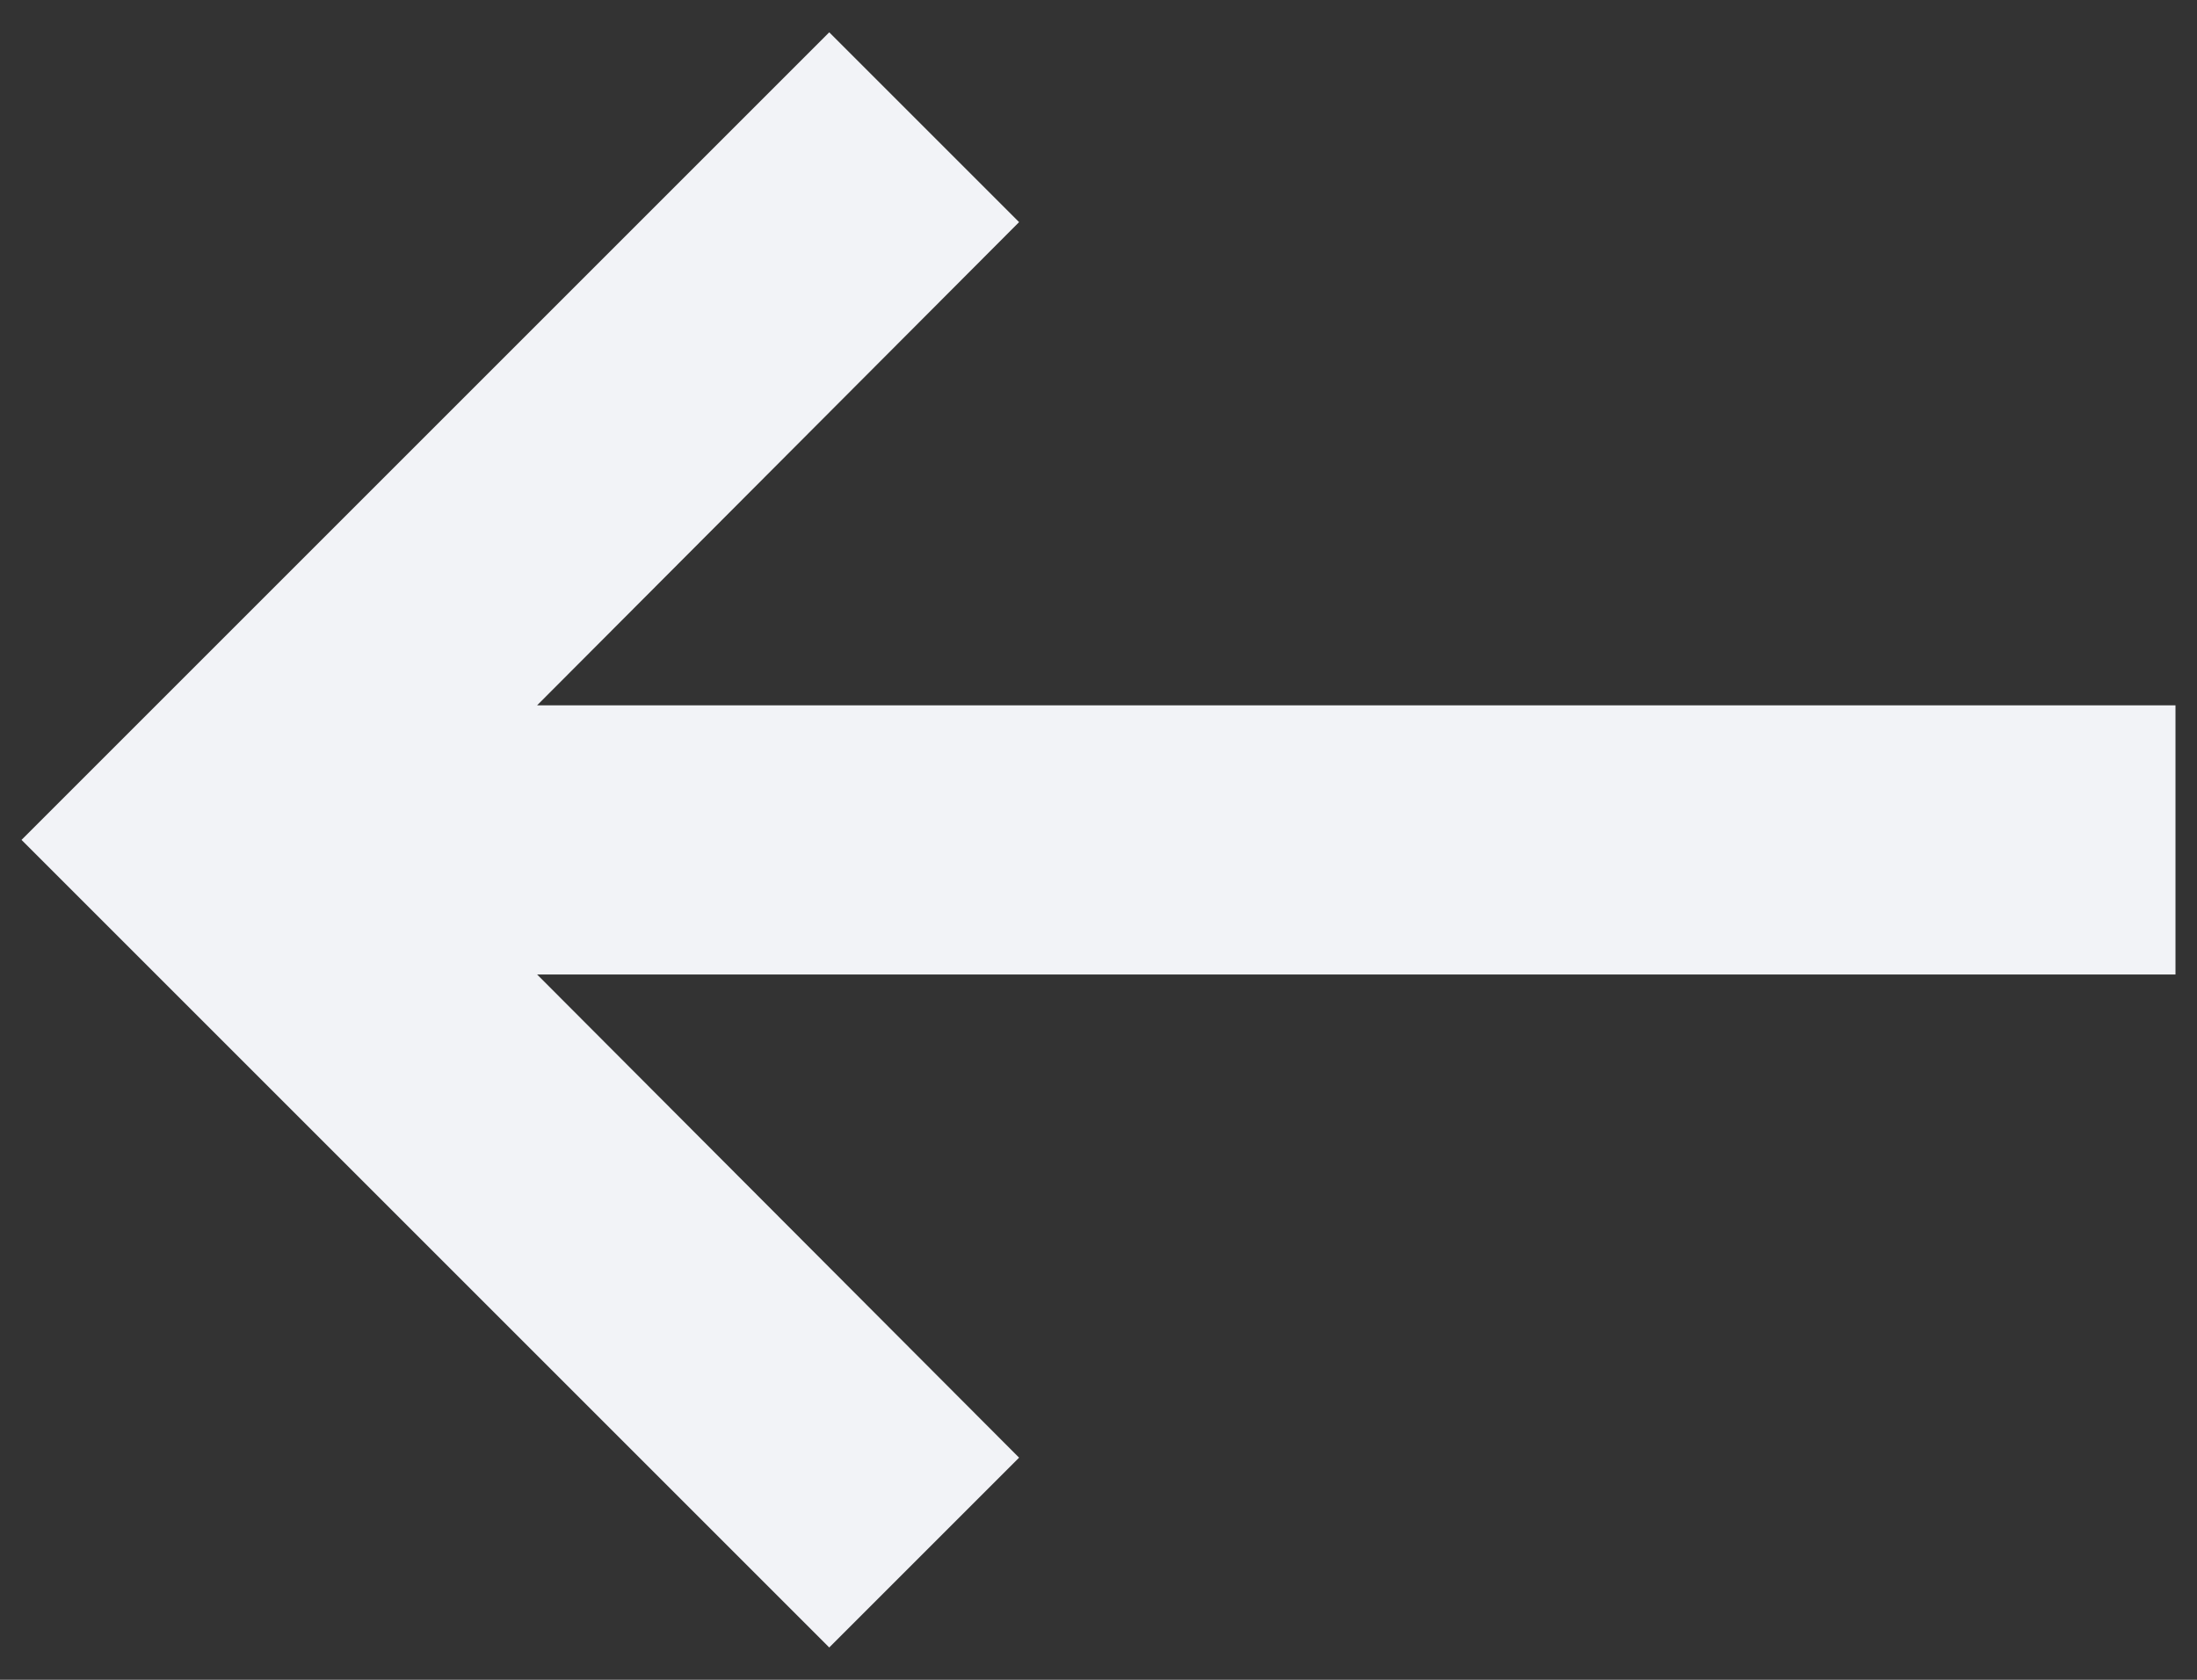 <svg width="34" height="26" viewBox="0 0 34 26" fill="none" xmlns="http://www.w3.org/2000/svg">
<rect x="0" y="0" width="34" height="26" fill="#333333" stroke="none"/>
<path d="M8.312 10.917L15.771 3.438L12.833 0.5L0.333 13L12.833 25.5L15.771 22.562L8.312 15.083L33.667 15.083V10.917L8.312 10.917Z" fill="#F2F3F7"/>
</svg>
